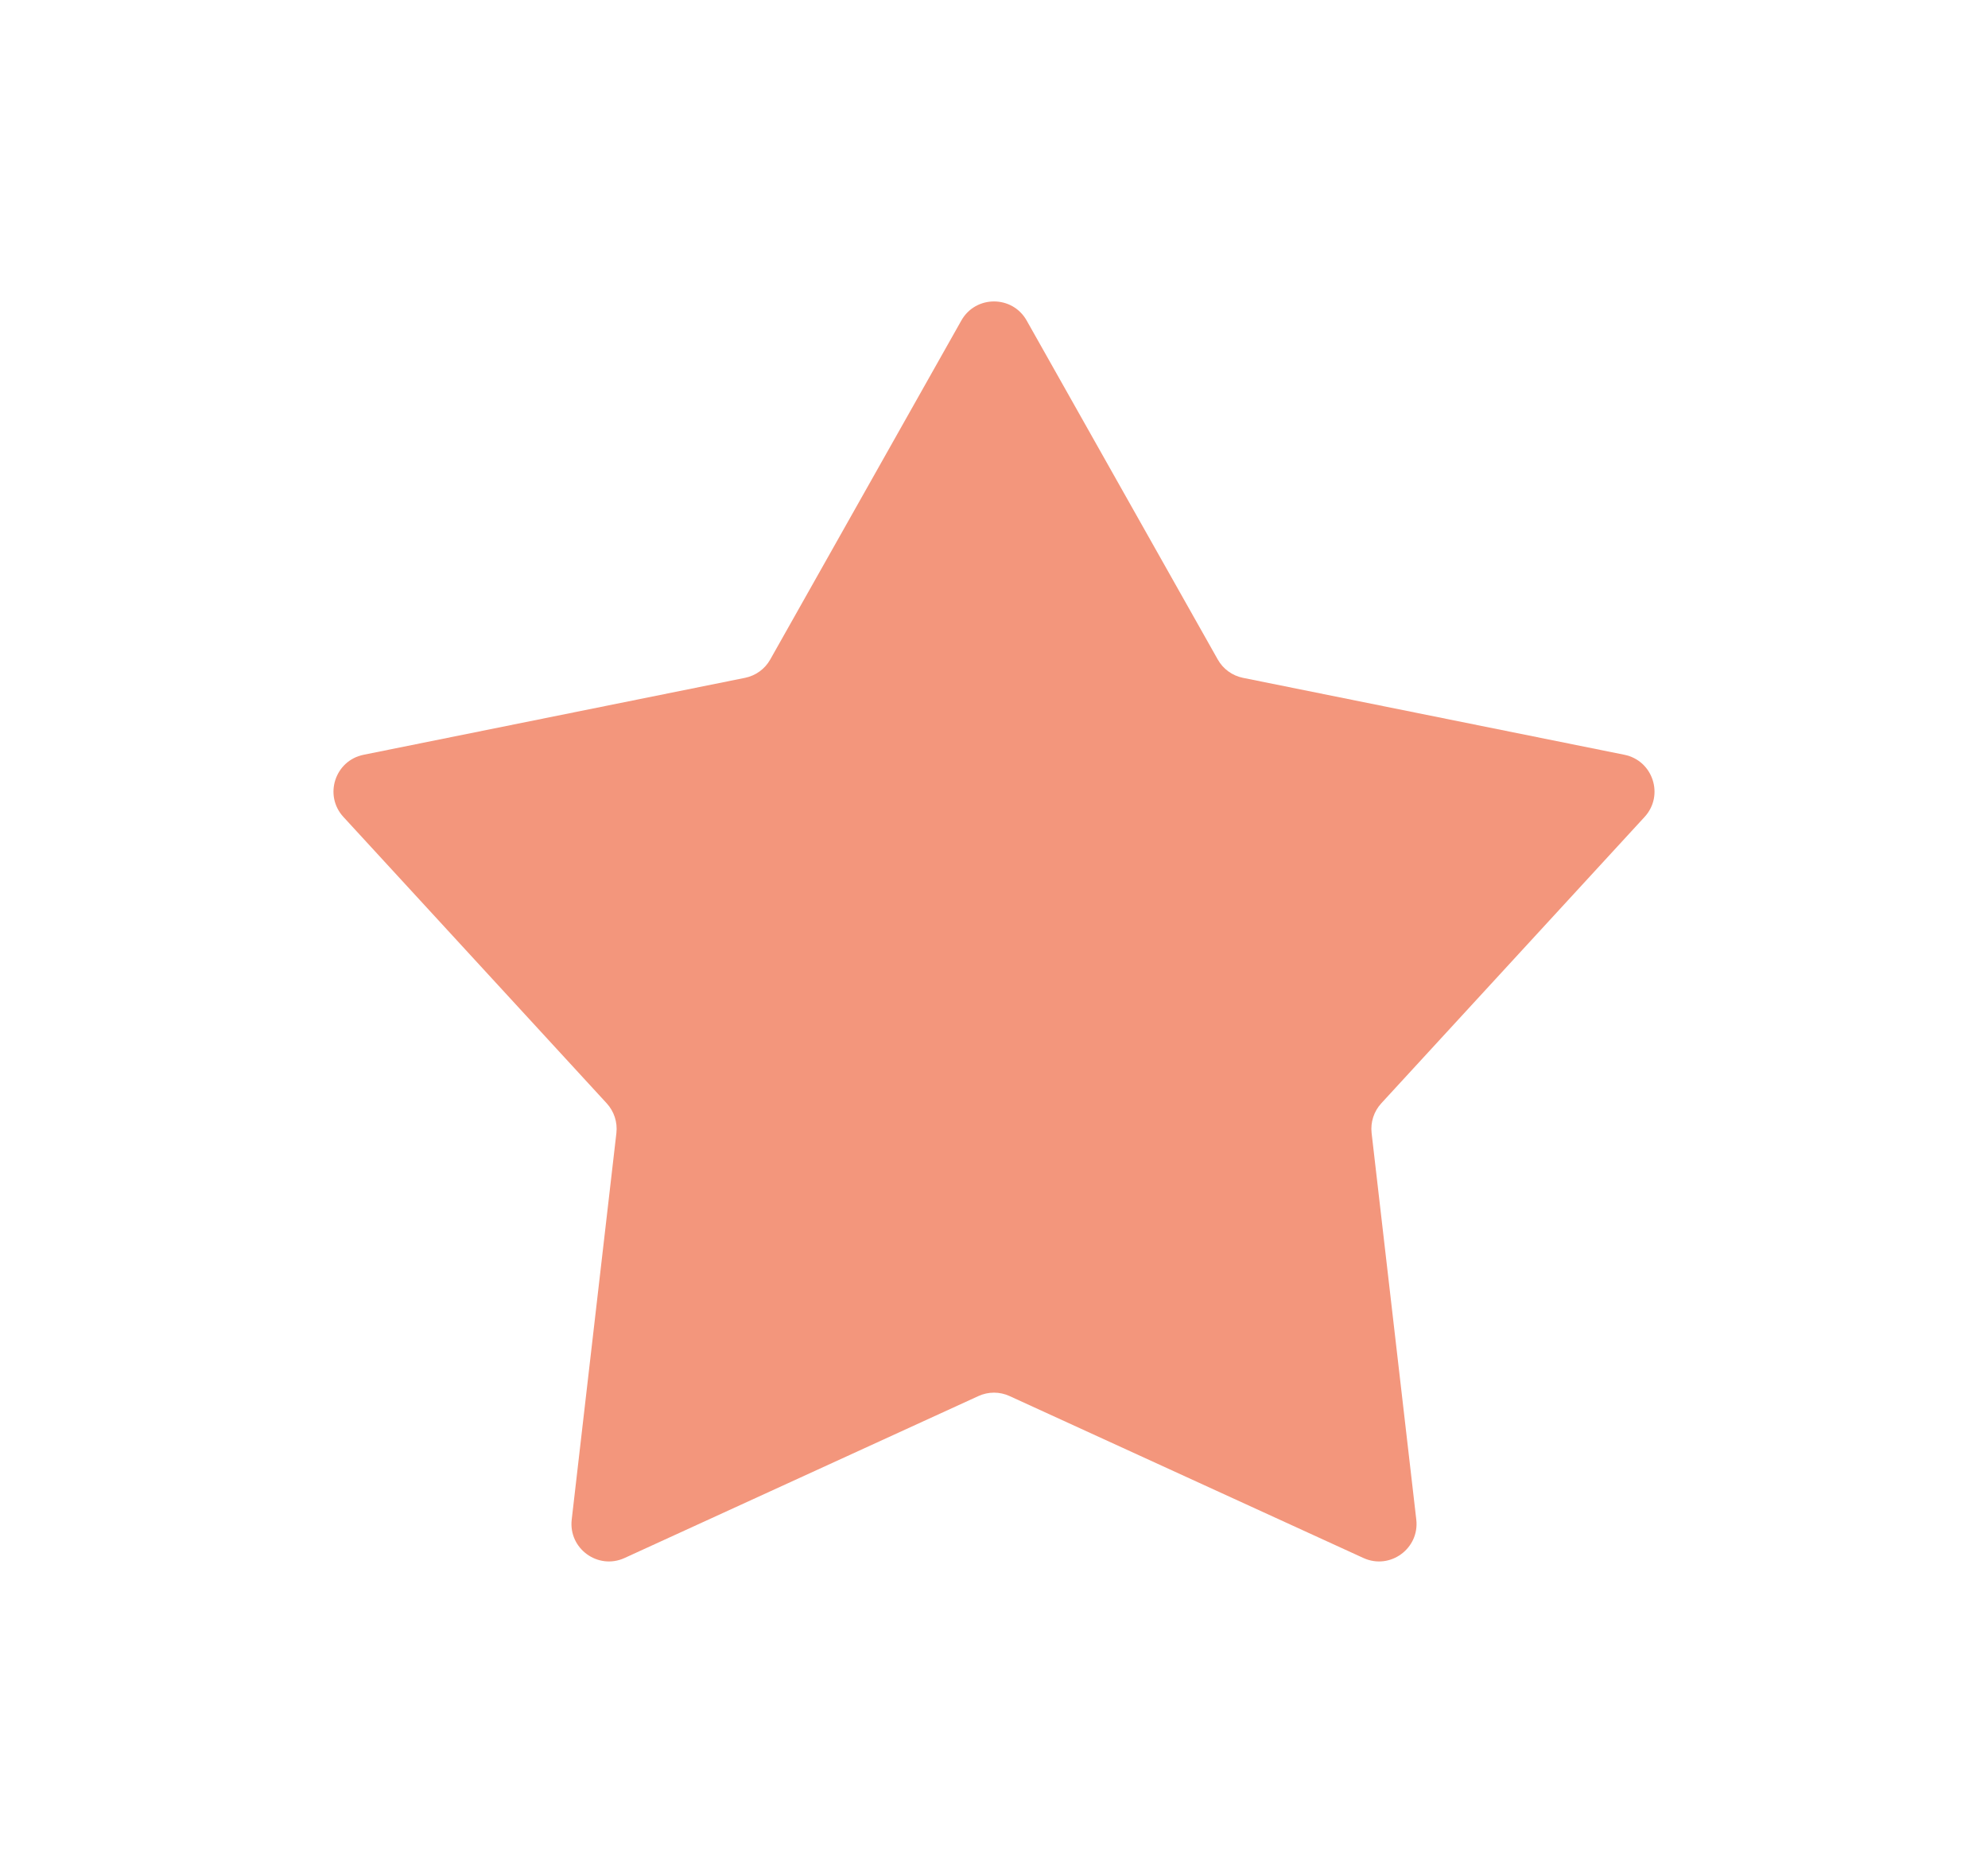 <svg width="53" height="50" viewBox="0 0 53 50" fill="none" xmlns="http://www.w3.org/2000/svg">
<g filter="url(#filter0_d)">
<path d="M25.629 0.546C26.011 -0.133 26.989 -0.133 27.371 0.546L32.465 9.582C32.607 9.836 32.853 10.014 33.138 10.072L43.306 12.123C44.07 12.277 44.372 13.207 43.845 13.78L36.824 21.417C36.628 21.631 36.534 21.92 36.567 22.209L37.758 32.513C37.848 33.287 37.057 33.862 36.349 33.538L26.916 29.221C26.652 29.099 26.348 29.099 26.084 29.221L16.651 33.538C15.943 33.862 15.152 33.287 15.242 32.513L16.433 22.209C16.466 21.92 16.372 21.631 16.176 21.417L9.155 13.78C8.628 13.207 8.93 12.277 9.694 12.123L19.862 10.072C20.147 10.014 20.393 9.836 20.535 9.582L25.629 0.546Z" fill="#F3967C"/>
</g>
<defs>
<filter id="filter0_d" x="0.89" y="0.037" width="51.219" height="49.593" filterUnits="userSpaceOnUse" color-interpolation-filters="sRGB">
<feFlood flood-opacity="0" result="BackgroundImageFix"/>
<feColorMatrix in="SourceAlpha" type="matrix" values="0 0 0 0 0 0 0 0 0 0 0 0 0 0 0 0 0 0 127 0"/>
<feOffset dy="8"/>
<feGaussianBlur stdDeviation="4"/>
<feColorMatrix type="matrix" values="0 0 0 0 0 0 0 0 0 0 0 0 0 0 0 0 0 0 0.08 0"/>
<feBlend mode="normal" in2="BackgroundImageFix" result="effect1_dropShadow"/>
<feBlend mode="normal" in="SourceGraphic" in2="effect1_dropShadow" result="shape"/>
</filter>
</defs>
</svg>

